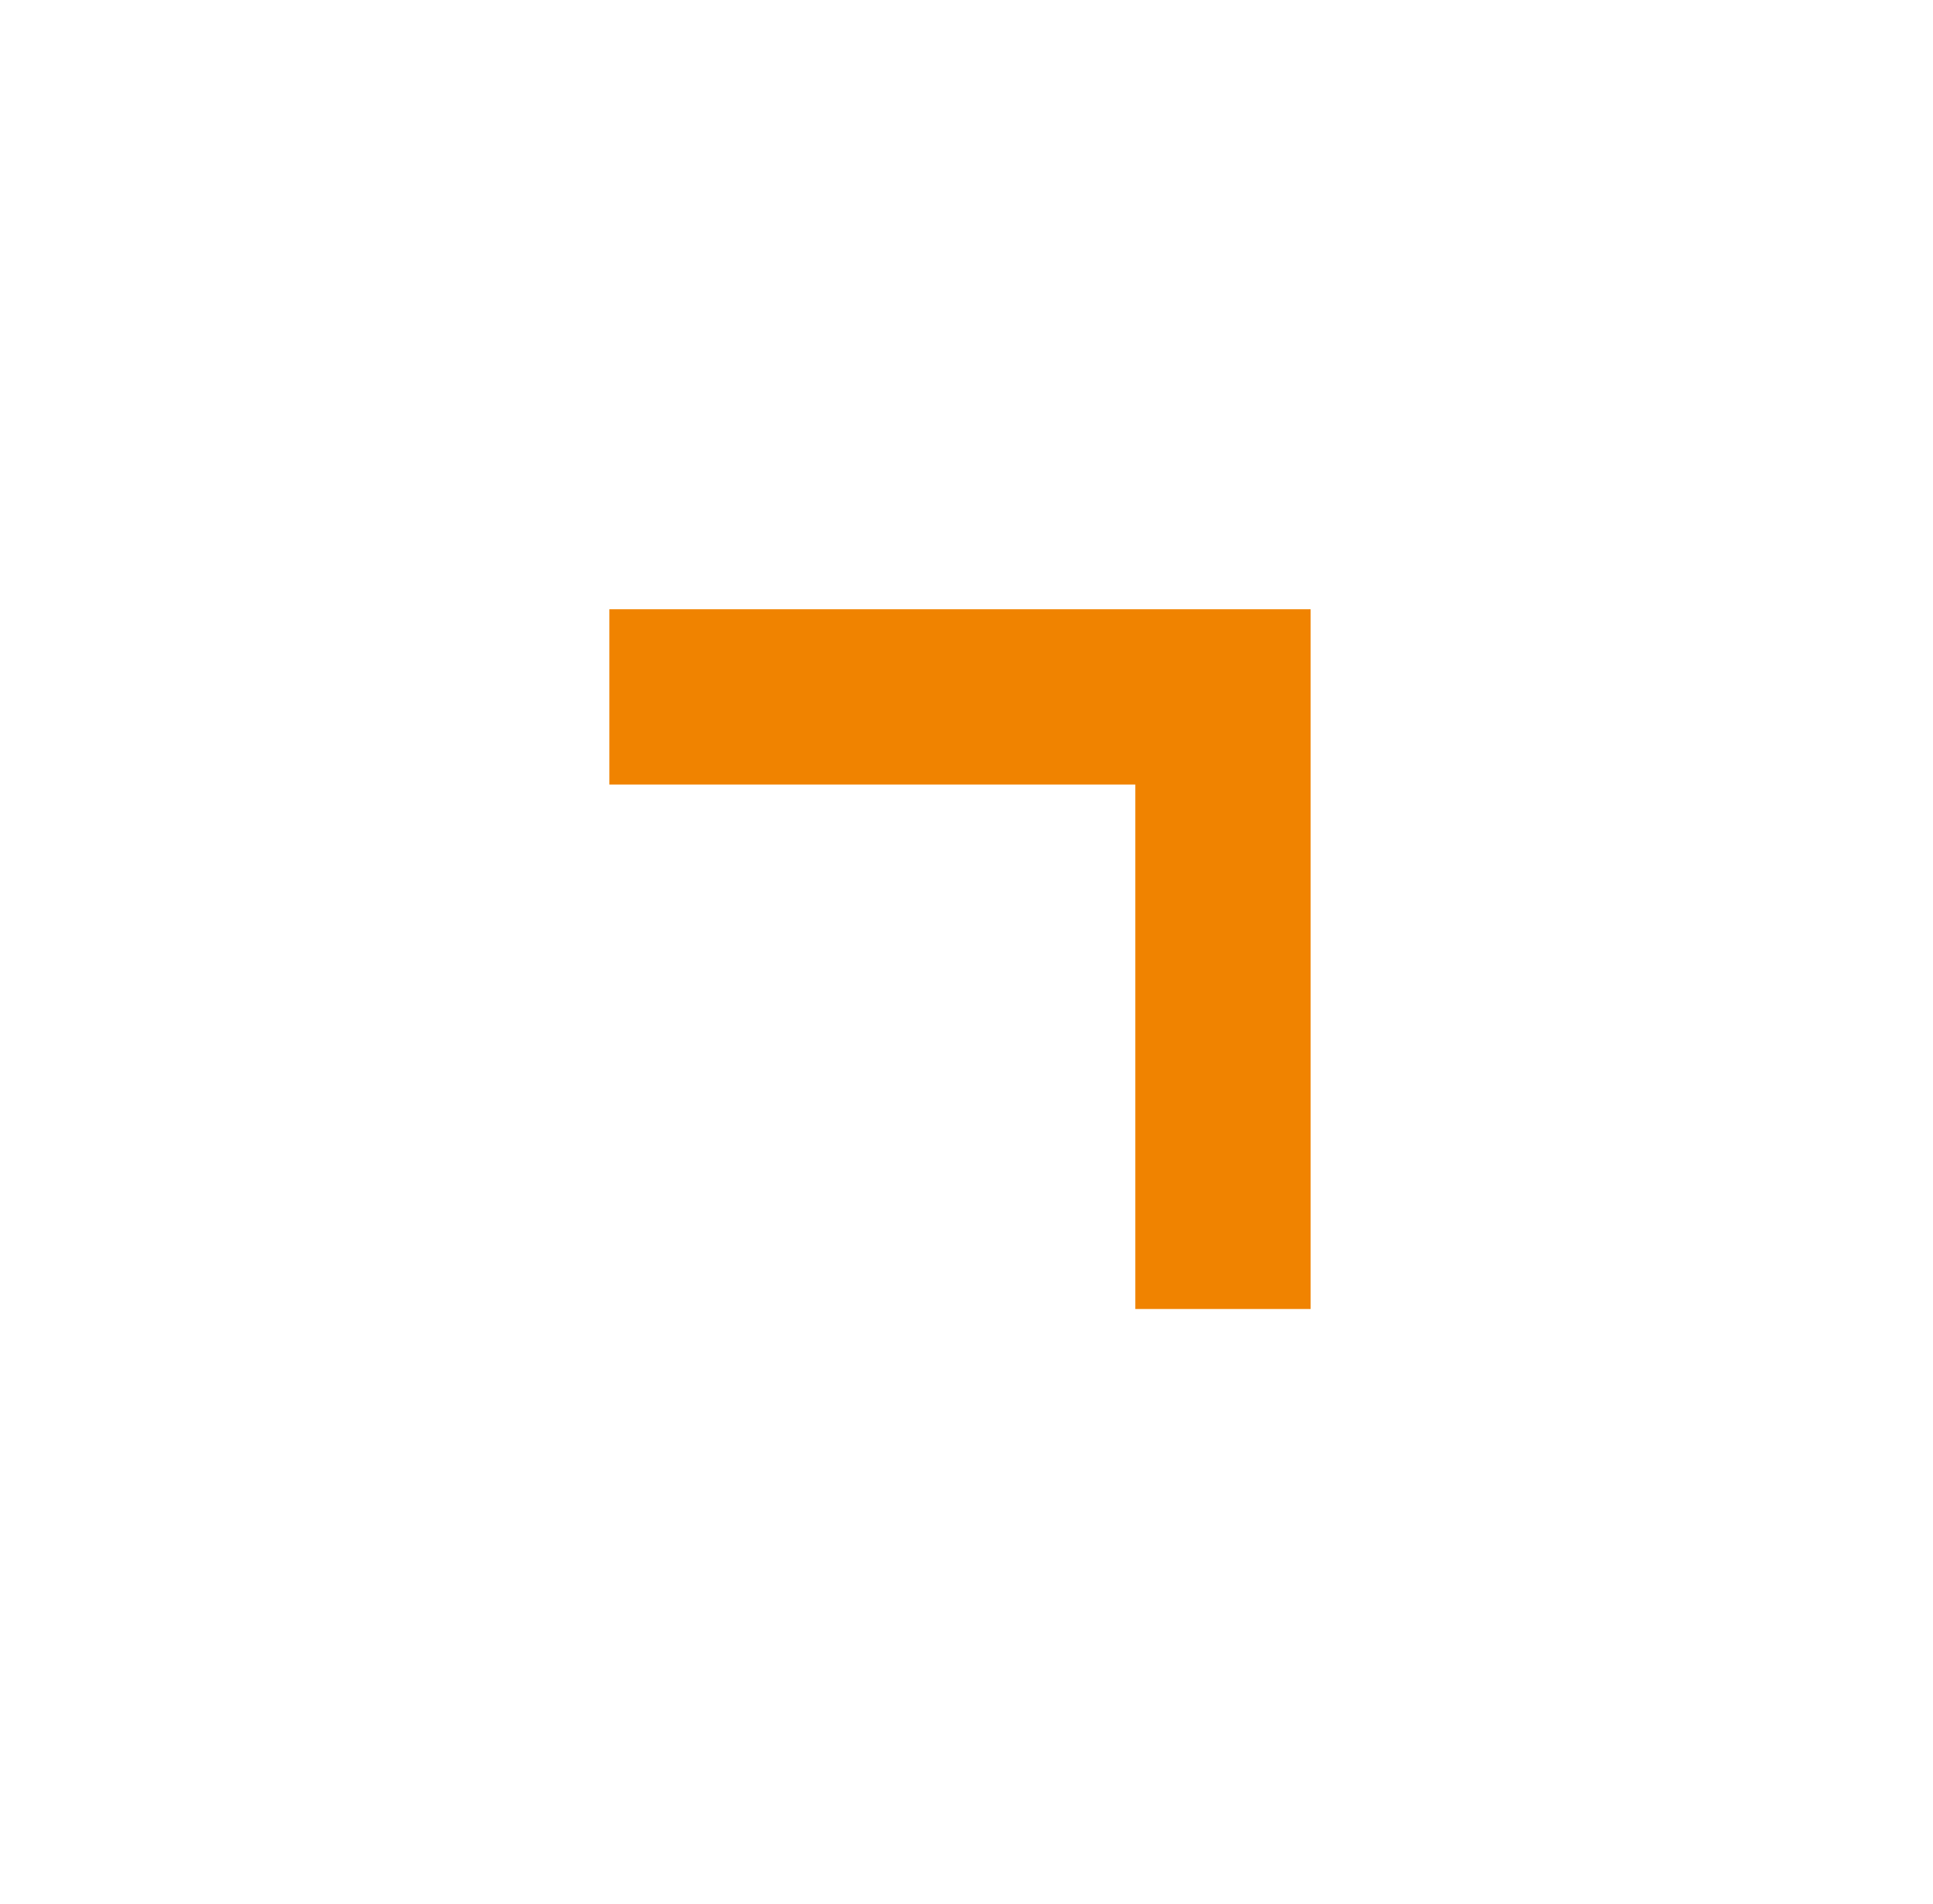 <svg width="67" height="66" viewBox="0 0 67 66" fill="none" xmlns="http://www.w3.org/2000/svg">
<g filter="url(#filter0_d_6_1860)">
<path d="M17 17L41.305 17L41.305 41.259L35.229 41.259L35.229 23.076L17 23.076L17 17Z" fill="#F08300"/>
</g>
<defs>
<filter id="filter0_d_6_1860" x="0.512" y="0.512" width="65.526" height="65.479" filterUnits="userSpaceOnUse" color-interpolation-filters="sRGB">
<feFlood flood-opacity="0" result="BackgroundImageFix"/>
<feColorMatrix in="SourceAlpha" type="matrix" values="0 0 0 0 0 0 0 0 0 0 0 0 0 0 0 0 0 0 127 0" result="hardAlpha"/>
<feOffset dx="4.122" dy="4.122"/>
<feGaussianBlur stdDeviation="10.305"/>
<feComposite in2="hardAlpha" operator="out"/>
<feColorMatrix type="matrix" values="0 0 0 0 0.297 0 0 0 0 0.485 0 0 0 0 0.767 0 0 0 1 0"/>
<feBlend mode="normal" in2="BackgroundImageFix" result="effect1_dropShadow_6_1860"/>
<feBlend mode="normal" in="SourceGraphic" in2="effect1_dropShadow_6_1860" result="shape"/>
</filter>
</defs>
</svg>

